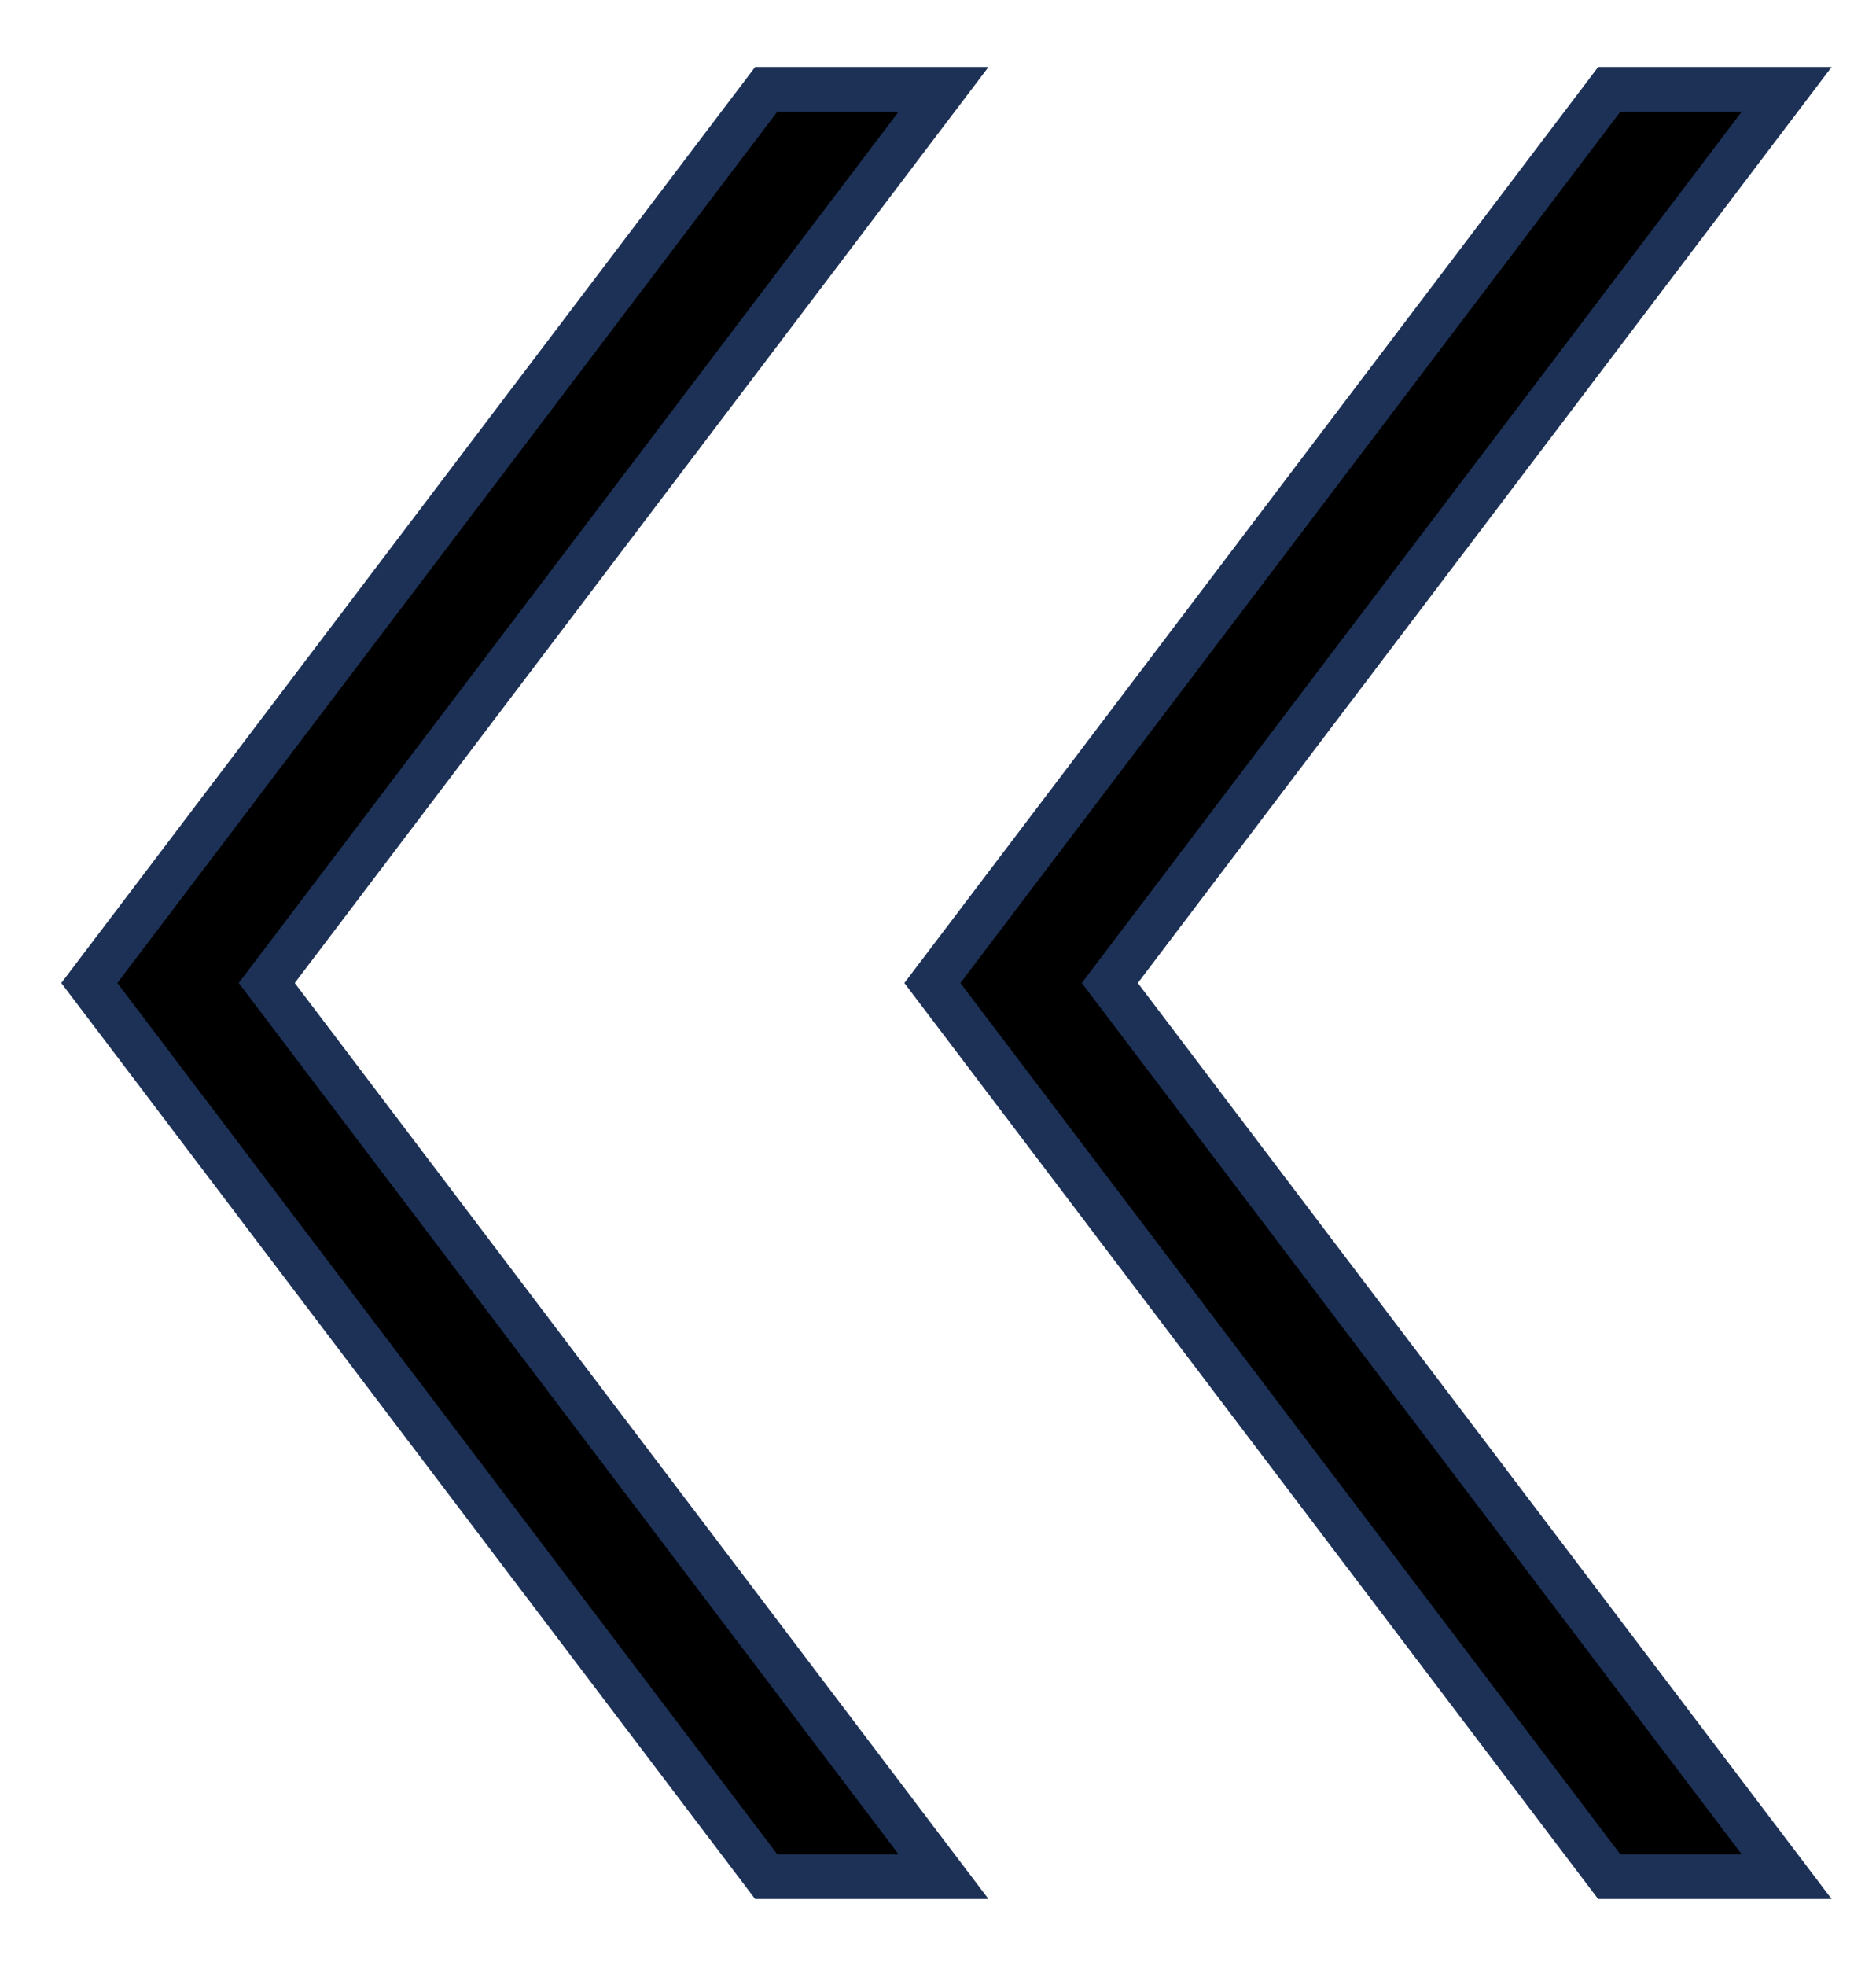 <svg width="21" height="22" viewBox="0 0 21 22" fill="none" xmlns="http://www.w3.org/2000/svg">
<path d="M20 1L12.423 11L20 21L18.014 21L10.437 11L18.014 1L20 1ZM10.562 1L2.986 11L10.562 21L8.577 21L1 11L8.577 1L10.562 1Z" fill="black" stroke="#1D3156" stroke-width="0.5"/>
</svg>
